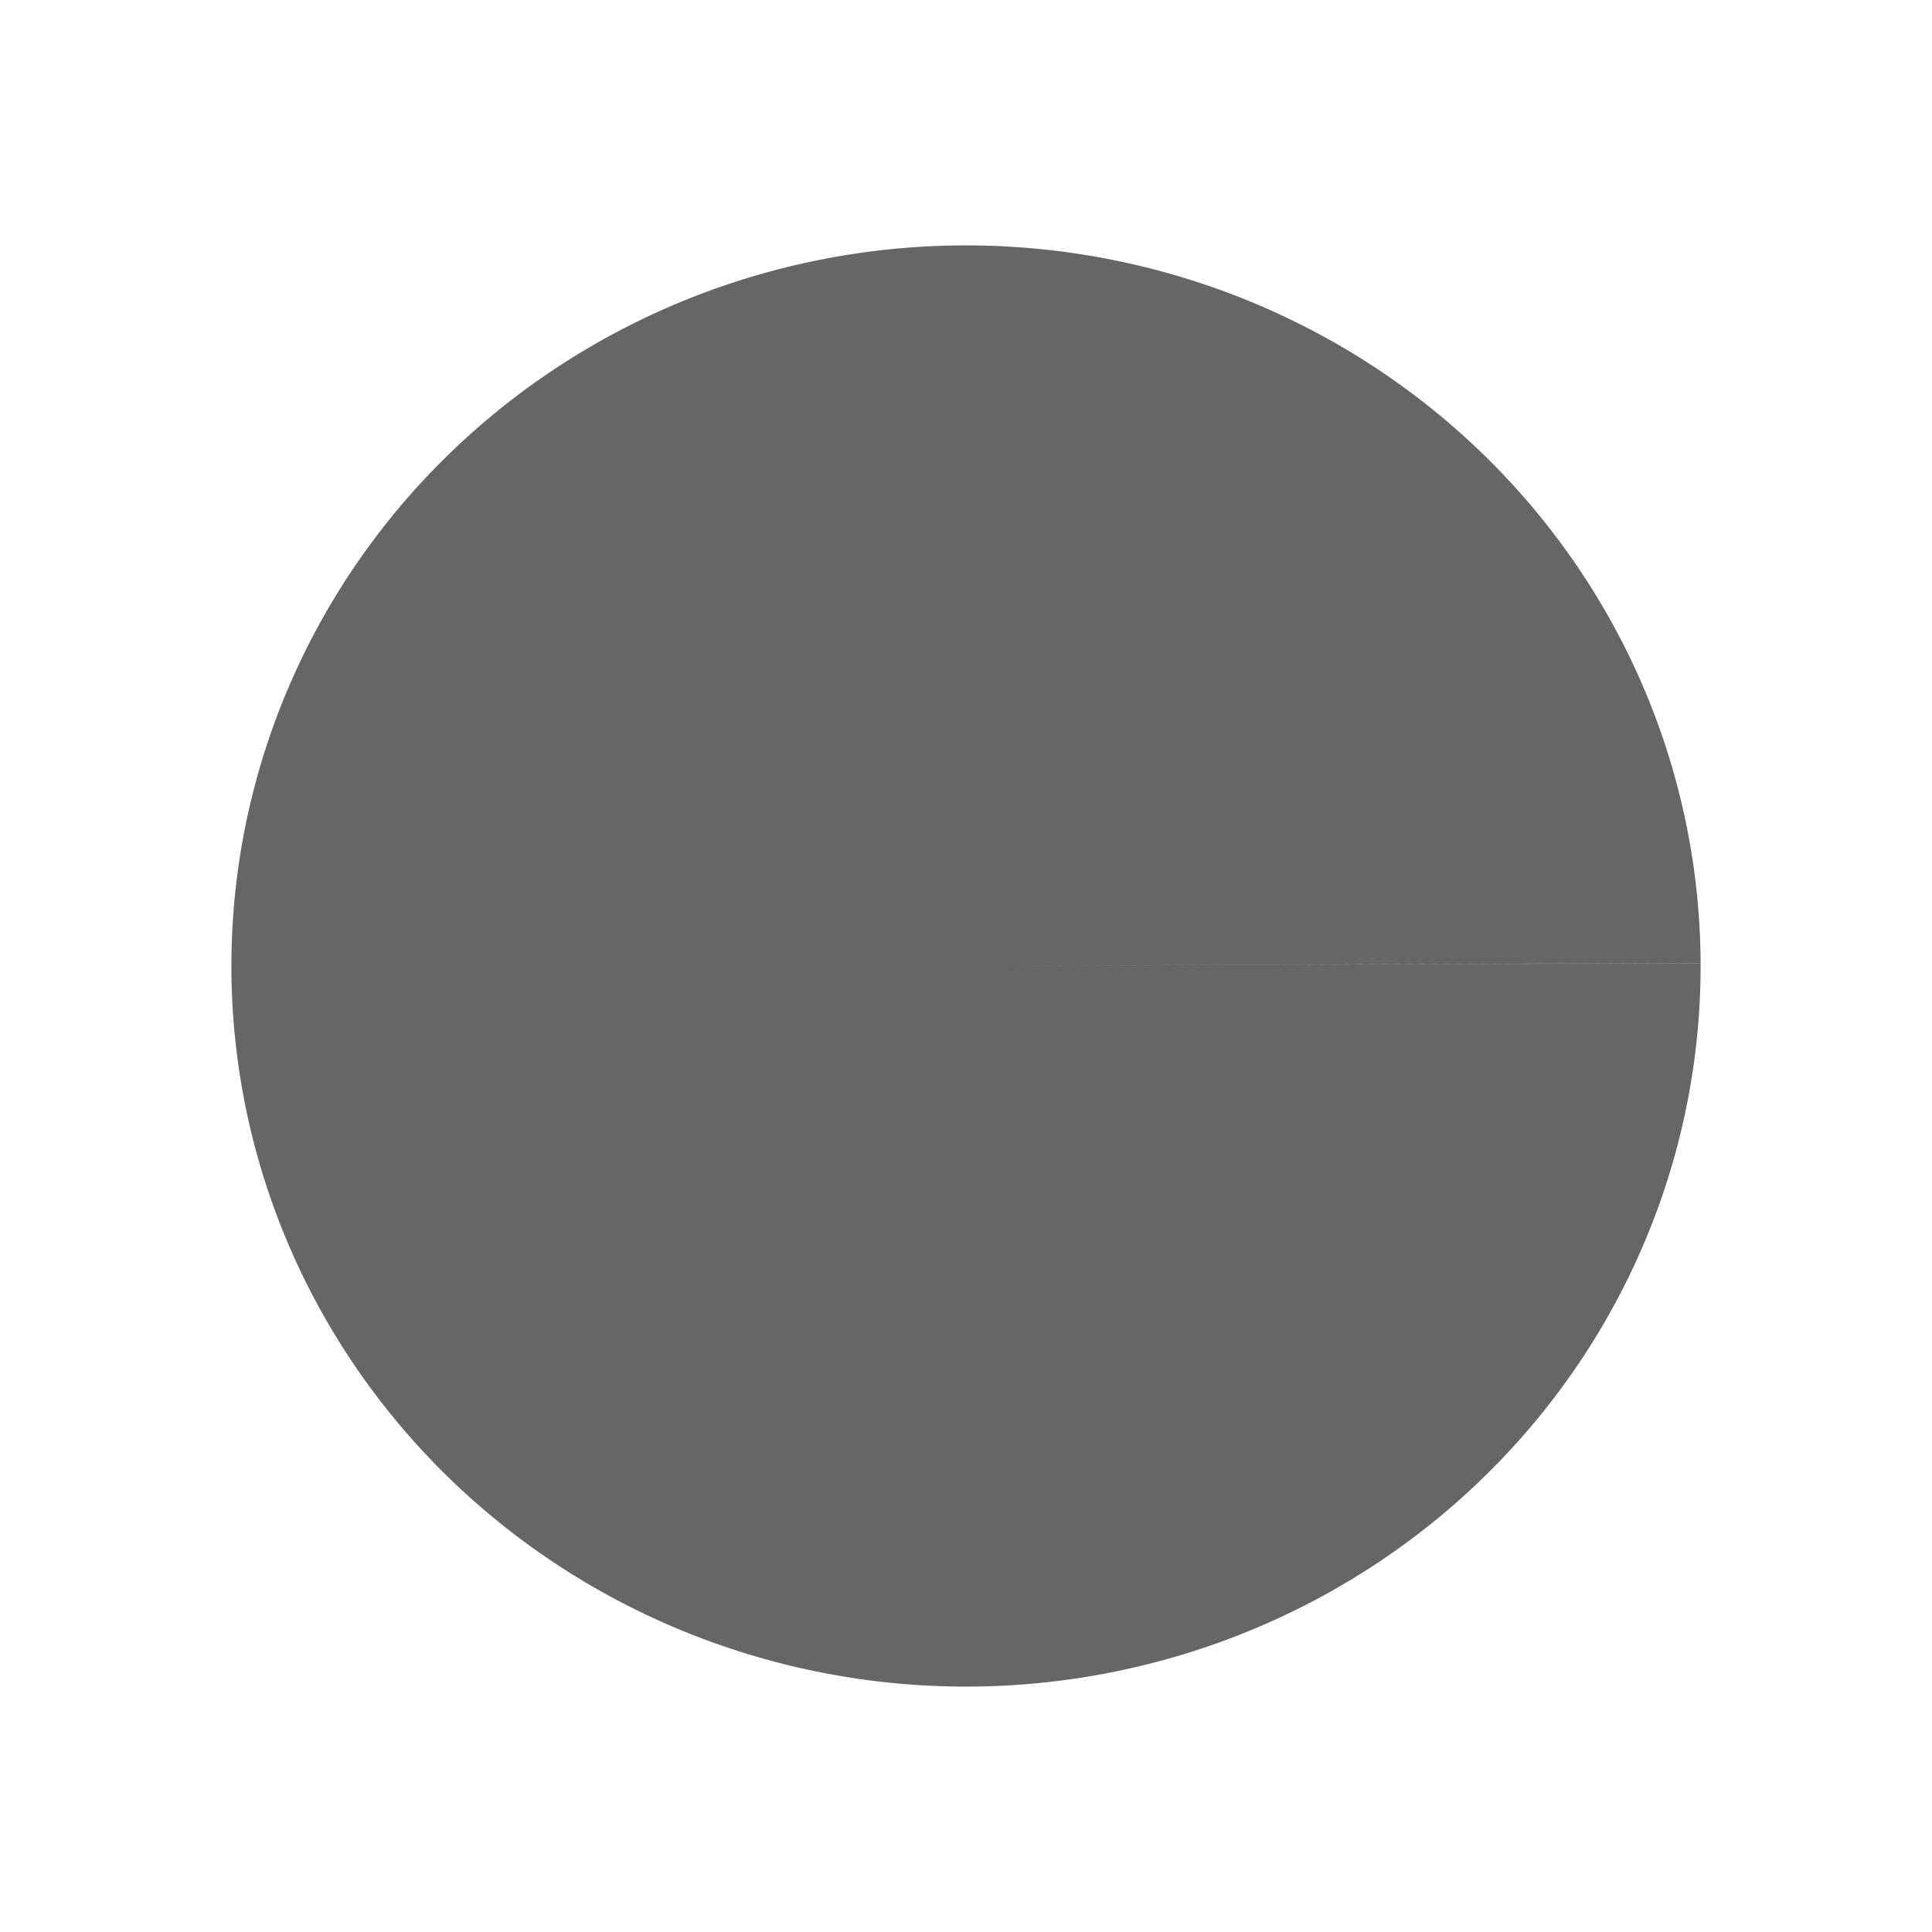 <?xml version="1.0" encoding="UTF-8" standalone="no"?>
<!-- Created with Inkscape (http://www.inkscape.org/) -->

<svg
   width="45"
   height="45"
   viewBox="0 0 45 45"
   version="1.1"
   id="svg1"
   sodipodi:docname="start.svg"
   inkscape:version="1.4 (86a8ad7, 2024-10-11)"
   xmlns:inkscape="http://www.inkscape.org/namespaces/inkscape"
   xmlns:sodipodi="http://sodipodi.sourceforge.net/DTD/sodipodi-0.dtd"
   xmlns="http://www.w3.org/2000/svg"
   xmlns:svg="http://www.w3.org/2000/svg">
  <sodipodi:namedview
     id="namedview1"
     pagecolor="#ffffff"
     bordercolor="#000000"
     borderopacity="0.25"
     inkscape:showpageshadow="2"
     inkscape:pageopacity="0.0"
     inkscape:pagecheckerboard="0"
     inkscape:deskcolor="#d1d1d1"
     inkscape:document-units="px"
     inkscape:zoom="12.245804"
     inkscape:cx="23.232448"
     inkscape:cy="23.314109"
     inkscape:window-width="1147"
     inkscape:window-height="895"
     inkscape:window-x="1348"
     inkscape:window-y="205"
     inkscape:window-maximized="0"
     inkscape:current-layer="layer1" />
  <defs
     id="defs1" />
  <g
     inkscape:label="Layer 1"
     inkscape:groupmode="layer"
     id="layer1">
    <path
       style="fill:#666666;stroke:#666666;stroke-width:0;stroke-linecap:round"
       id="path1"
       sodipodi:type="arc"
       sodipodi:cx="22.5"
       sodipodi:cy="22.5"
       sodipodi:rx="17.110399"
       sodipodi:ry="16.783756"
       sodipodi:start="6.2790937"
       sodipodi:end="6.2788847"
       sodipodi:arc-type="slice"
       d="M 39.61,22.431 A 17.11,16.784 0 0 1 22.571,39.284 17.11,16.784 0 0 1 5.39,22.57 17.11,16.784 0 0 1 22.427,5.716 17.11,16.784 0 0 1 39.61,22.428 L 22.5,22.5 Z" />
  </g>
</svg>
